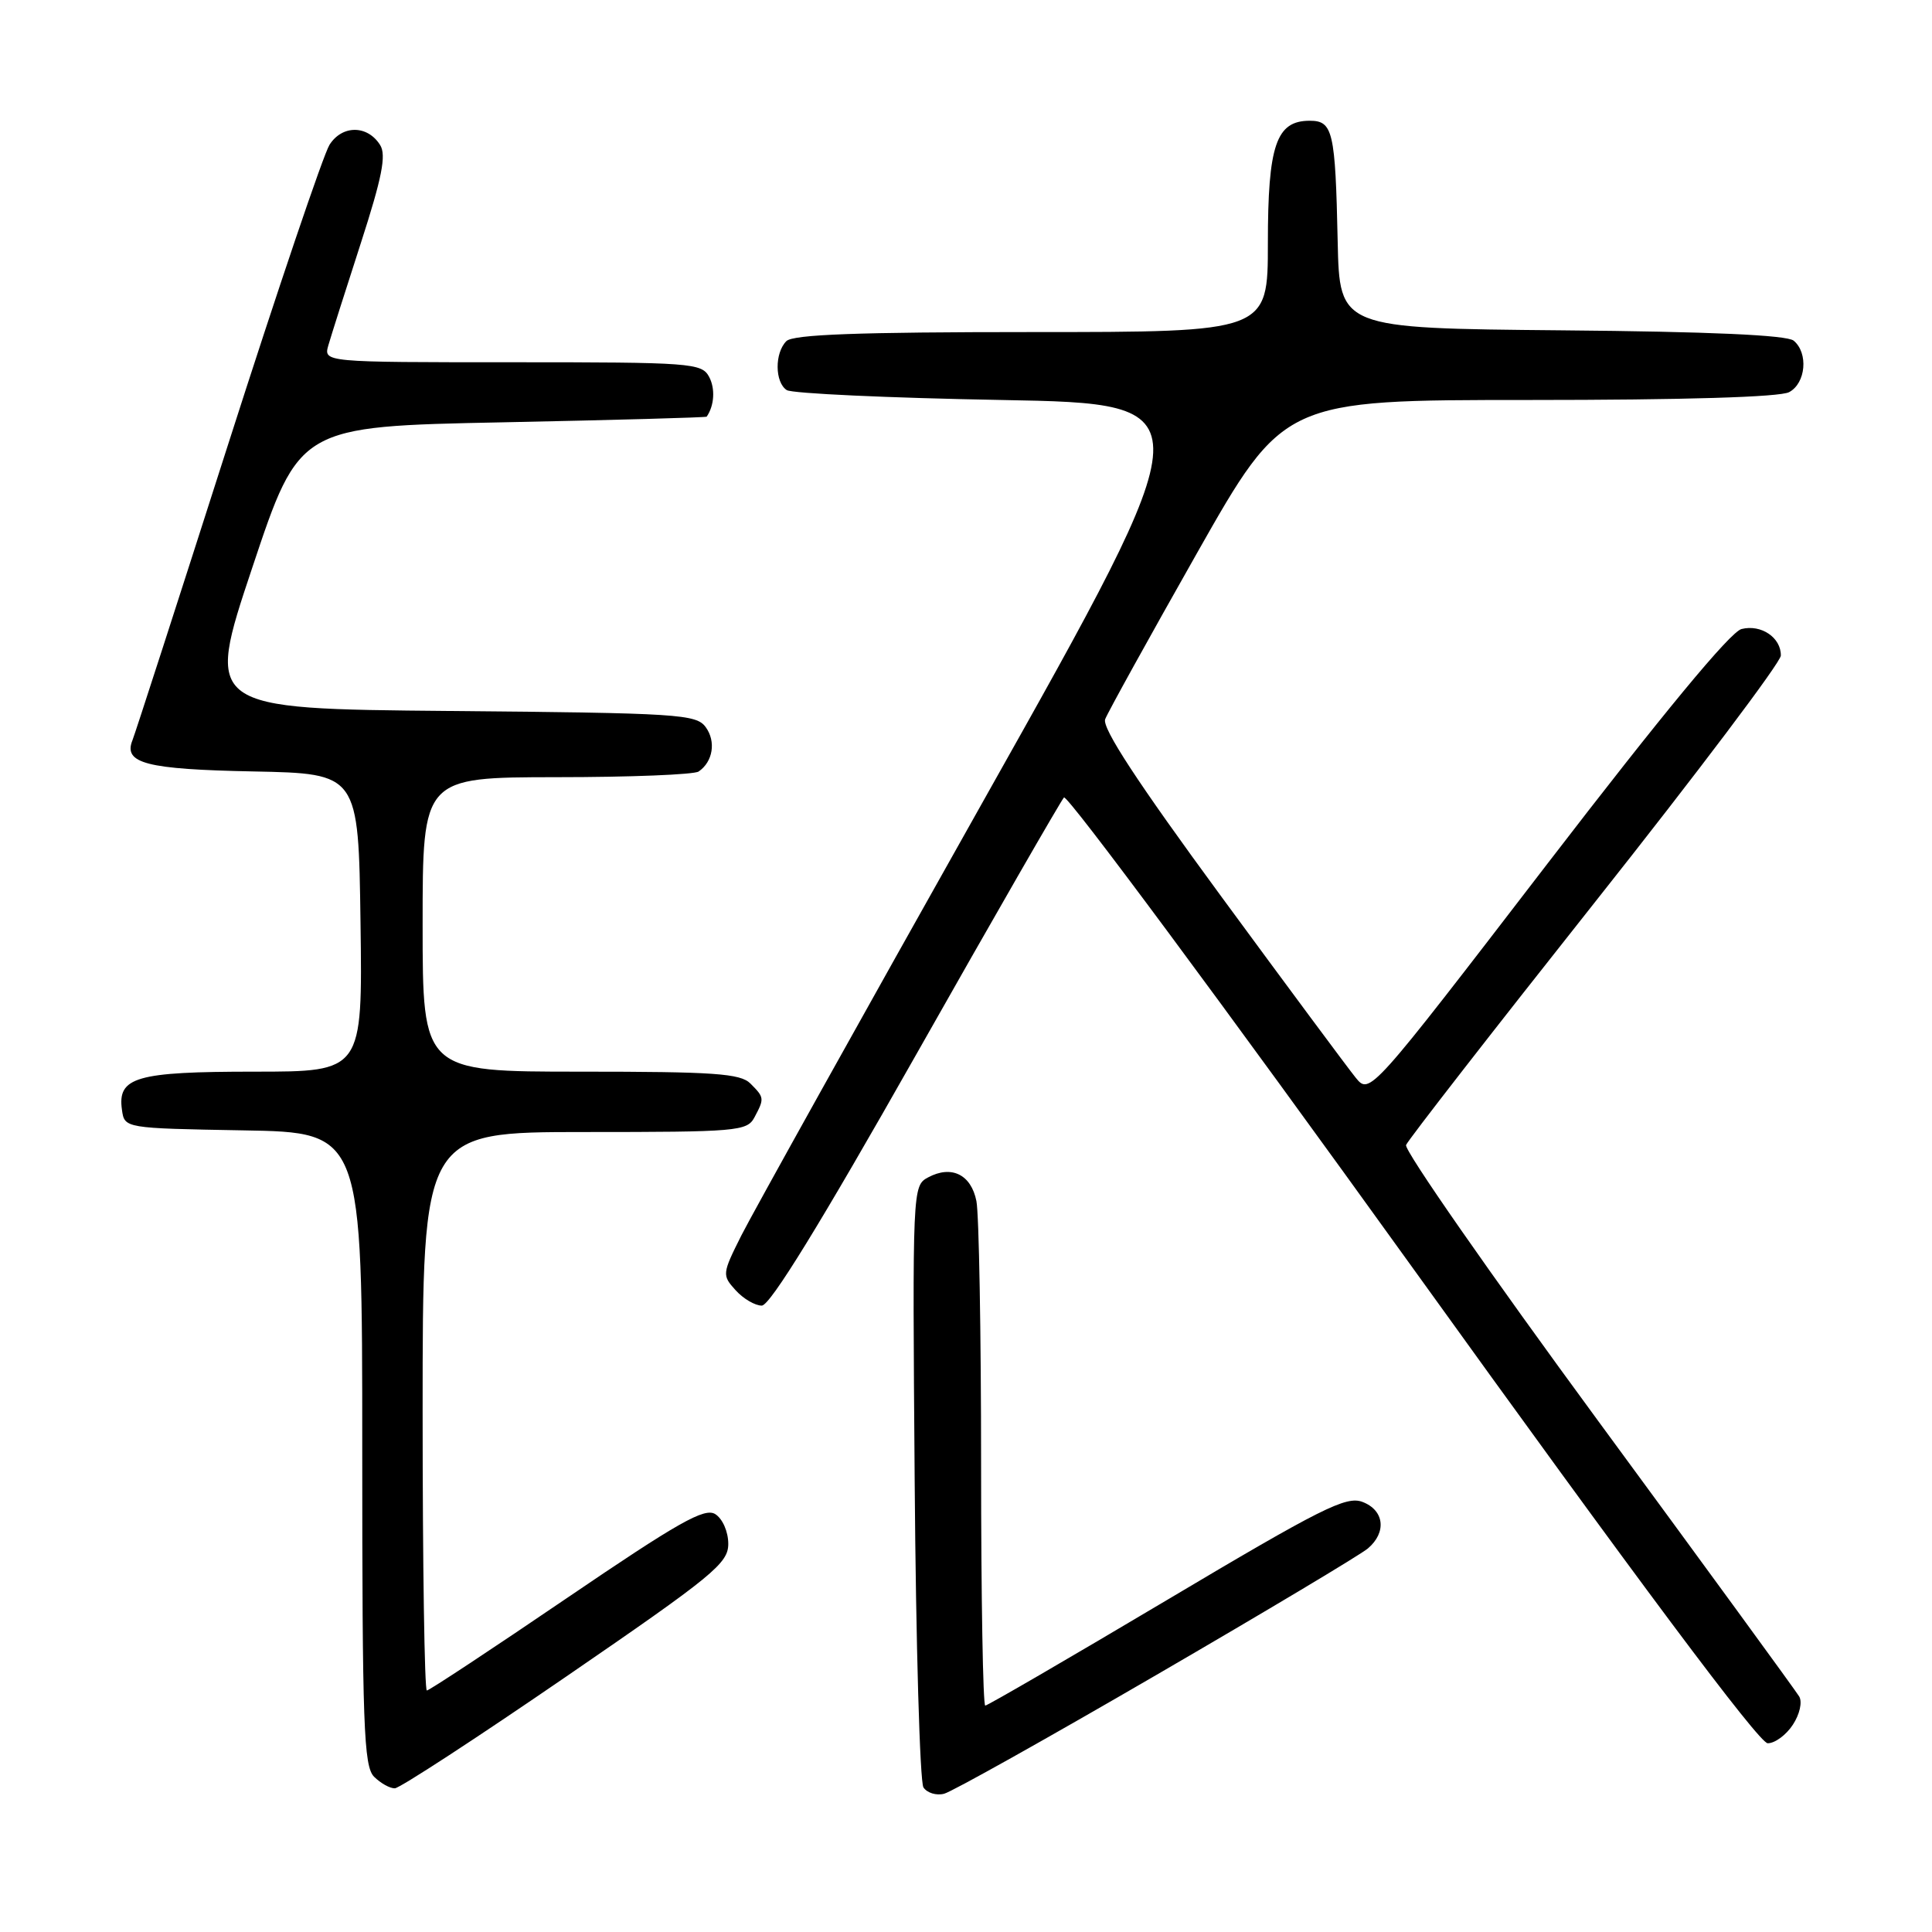 <?xml version="1.0" encoding="UTF-8" standalone="no"?>
<!DOCTYPE svg PUBLIC "-//W3C//DTD SVG 1.1//EN" "http://www.w3.org/Graphics/SVG/1.1/DTD/svg11.dtd" >
<svg xmlns="http://www.w3.org/2000/svg" xmlns:xlink="http://www.w3.org/1999/xlink" version="1.1" viewBox="0 0 256 256">
 <g >
 <path fill="currentColor"
d=" M 153.24 221.93 C 167.68 213.54 180.29 206.00 181.25 205.18 C 183.77 203.04 183.43 200.11 180.53 199.01 C 178.38 198.19 175.09 199.84 154.58 212.04 C 141.66 219.72 130.85 226.00 130.55 226.00 C 130.25 226.00 130.00 211.66 130.00 194.12 C 130.00 176.59 129.72 160.86 129.38 159.15 C 128.68 155.63 126.08 154.35 122.98 156.01 C 120.91 157.12 120.90 157.43 121.20 196.31 C 121.36 217.87 121.89 236.10 122.36 236.84 C 122.84 237.57 124.07 237.95 125.10 237.68 C 126.13 237.42 138.79 230.33 153.24 221.93 Z  M 75.00 222.17 C 94.52 208.78 96.50 207.15 96.50 204.57 C 96.50 202.96 95.75 201.25 94.78 200.63 C 93.36 199.74 89.93 201.68 75.09 211.77 C 65.20 218.50 56.86 224.00 56.56 224.00 C 56.25 224.00 56.00 207.35 56.00 187.00 C 56.00 150.00 56.00 150.00 77.46 150.00 C 97.66 150.00 98.99 149.89 99.96 148.07 C 101.30 145.56 101.29 145.43 99.43 143.57 C 98.10 142.24 94.62 142.00 76.93 142.00 C 56.00 142.00 56.00 142.00 56.00 122.50 C 56.00 103.00 56.00 103.00 73.75 102.98 C 83.51 102.98 91.98 102.64 92.57 102.23 C 94.47 100.94 94.90 98.25 93.51 96.35 C 92.26 94.63 89.92 94.48 59.67 94.21 C 27.18 93.92 27.18 93.92 33.43 75.21 C 39.67 56.50 39.67 56.50 66.59 55.96 C 81.39 55.66 93.56 55.32 93.64 55.21 C 94.66 53.73 94.79 51.48 93.96 49.93 C 92.98 48.10 91.59 48.00 67.90 48.00 C 42.87 48.00 42.87 48.00 43.51 45.75 C 43.87 44.51 45.80 38.42 47.81 32.22 C 50.62 23.53 51.21 20.55 50.37 19.22 C 48.70 16.55 45.34 16.54 43.66 19.19 C 42.86 20.46 36.79 38.38 30.19 59.00 C 23.59 79.62 17.90 97.22 17.55 98.09 C 16.32 101.15 19.37 101.94 33.57 102.22 C 47.50 102.50 47.50 102.50 47.77 122.25 C 48.04 142.00 48.04 142.00 33.71 142.00 C 18.03 142.00 15.54 142.72 16.16 147.06 C 16.50 149.50 16.50 149.50 32.25 149.78 C 48.00 150.05 48.00 150.05 48.00 191.95 C 48.00 228.71 48.19 234.05 49.57 235.43 C 50.44 236.29 51.67 236.98 52.32 236.96 C 52.97 236.94 63.17 230.29 75.00 222.17 Z  M 237.56 228.54 C 238.47 227.16 238.84 225.52 238.40 224.79 C 237.98 224.08 225.97 207.62 211.72 188.22 C 197.47 168.81 186.03 152.39 186.31 151.72 C 186.58 151.05 197.86 136.55 211.37 119.50 C 224.88 102.45 235.95 87.77 235.97 86.87 C 236.01 84.49 233.36 82.69 230.76 83.35 C 229.28 83.72 220.36 94.51 205.00 114.50 C 181.50 145.09 181.50 145.09 179.63 142.79 C 178.61 141.53 170.57 130.70 161.78 118.73 C 150.70 103.64 146.00 96.45 146.44 95.30 C 146.79 94.39 152.26 84.50 158.59 73.32 C 170.10 53.00 170.10 53.00 202.62 53.00 C 223.12 53.00 235.85 52.62 237.07 51.96 C 239.29 50.78 239.64 46.77 237.67 45.14 C 236.77 44.40 226.58 43.94 206.92 43.77 C 177.50 43.50 177.50 43.50 177.25 32.00 C 176.94 17.38 176.62 16.00 173.54 16.00 C 169.10 16.00 168.00 19.23 168.00 32.22 C 168.00 44.00 168.00 44.00 136.70 44.00 C 113.69 44.00 105.08 44.32 104.20 45.20 C 102.63 46.77 102.66 50.66 104.25 51.69 C 104.94 52.14 117.74 52.73 132.70 53.00 C 159.89 53.50 159.89 53.50 130.37 106.00 C 114.13 134.88 99.67 160.85 98.23 163.71 C 95.68 168.80 95.67 168.97 97.47 170.96 C 98.48 172.08 100.04 173.00 100.94 173.00 C 102.04 173.00 108.71 162.15 121.39 139.75 C 131.74 121.46 140.56 106.13 140.98 105.67 C 141.40 105.22 162.17 133.23 187.13 167.92 C 216.94 209.36 233.09 230.99 234.23 230.99 C 235.18 231.00 236.68 229.89 237.56 228.54 Z "/>
</g>
</svg>